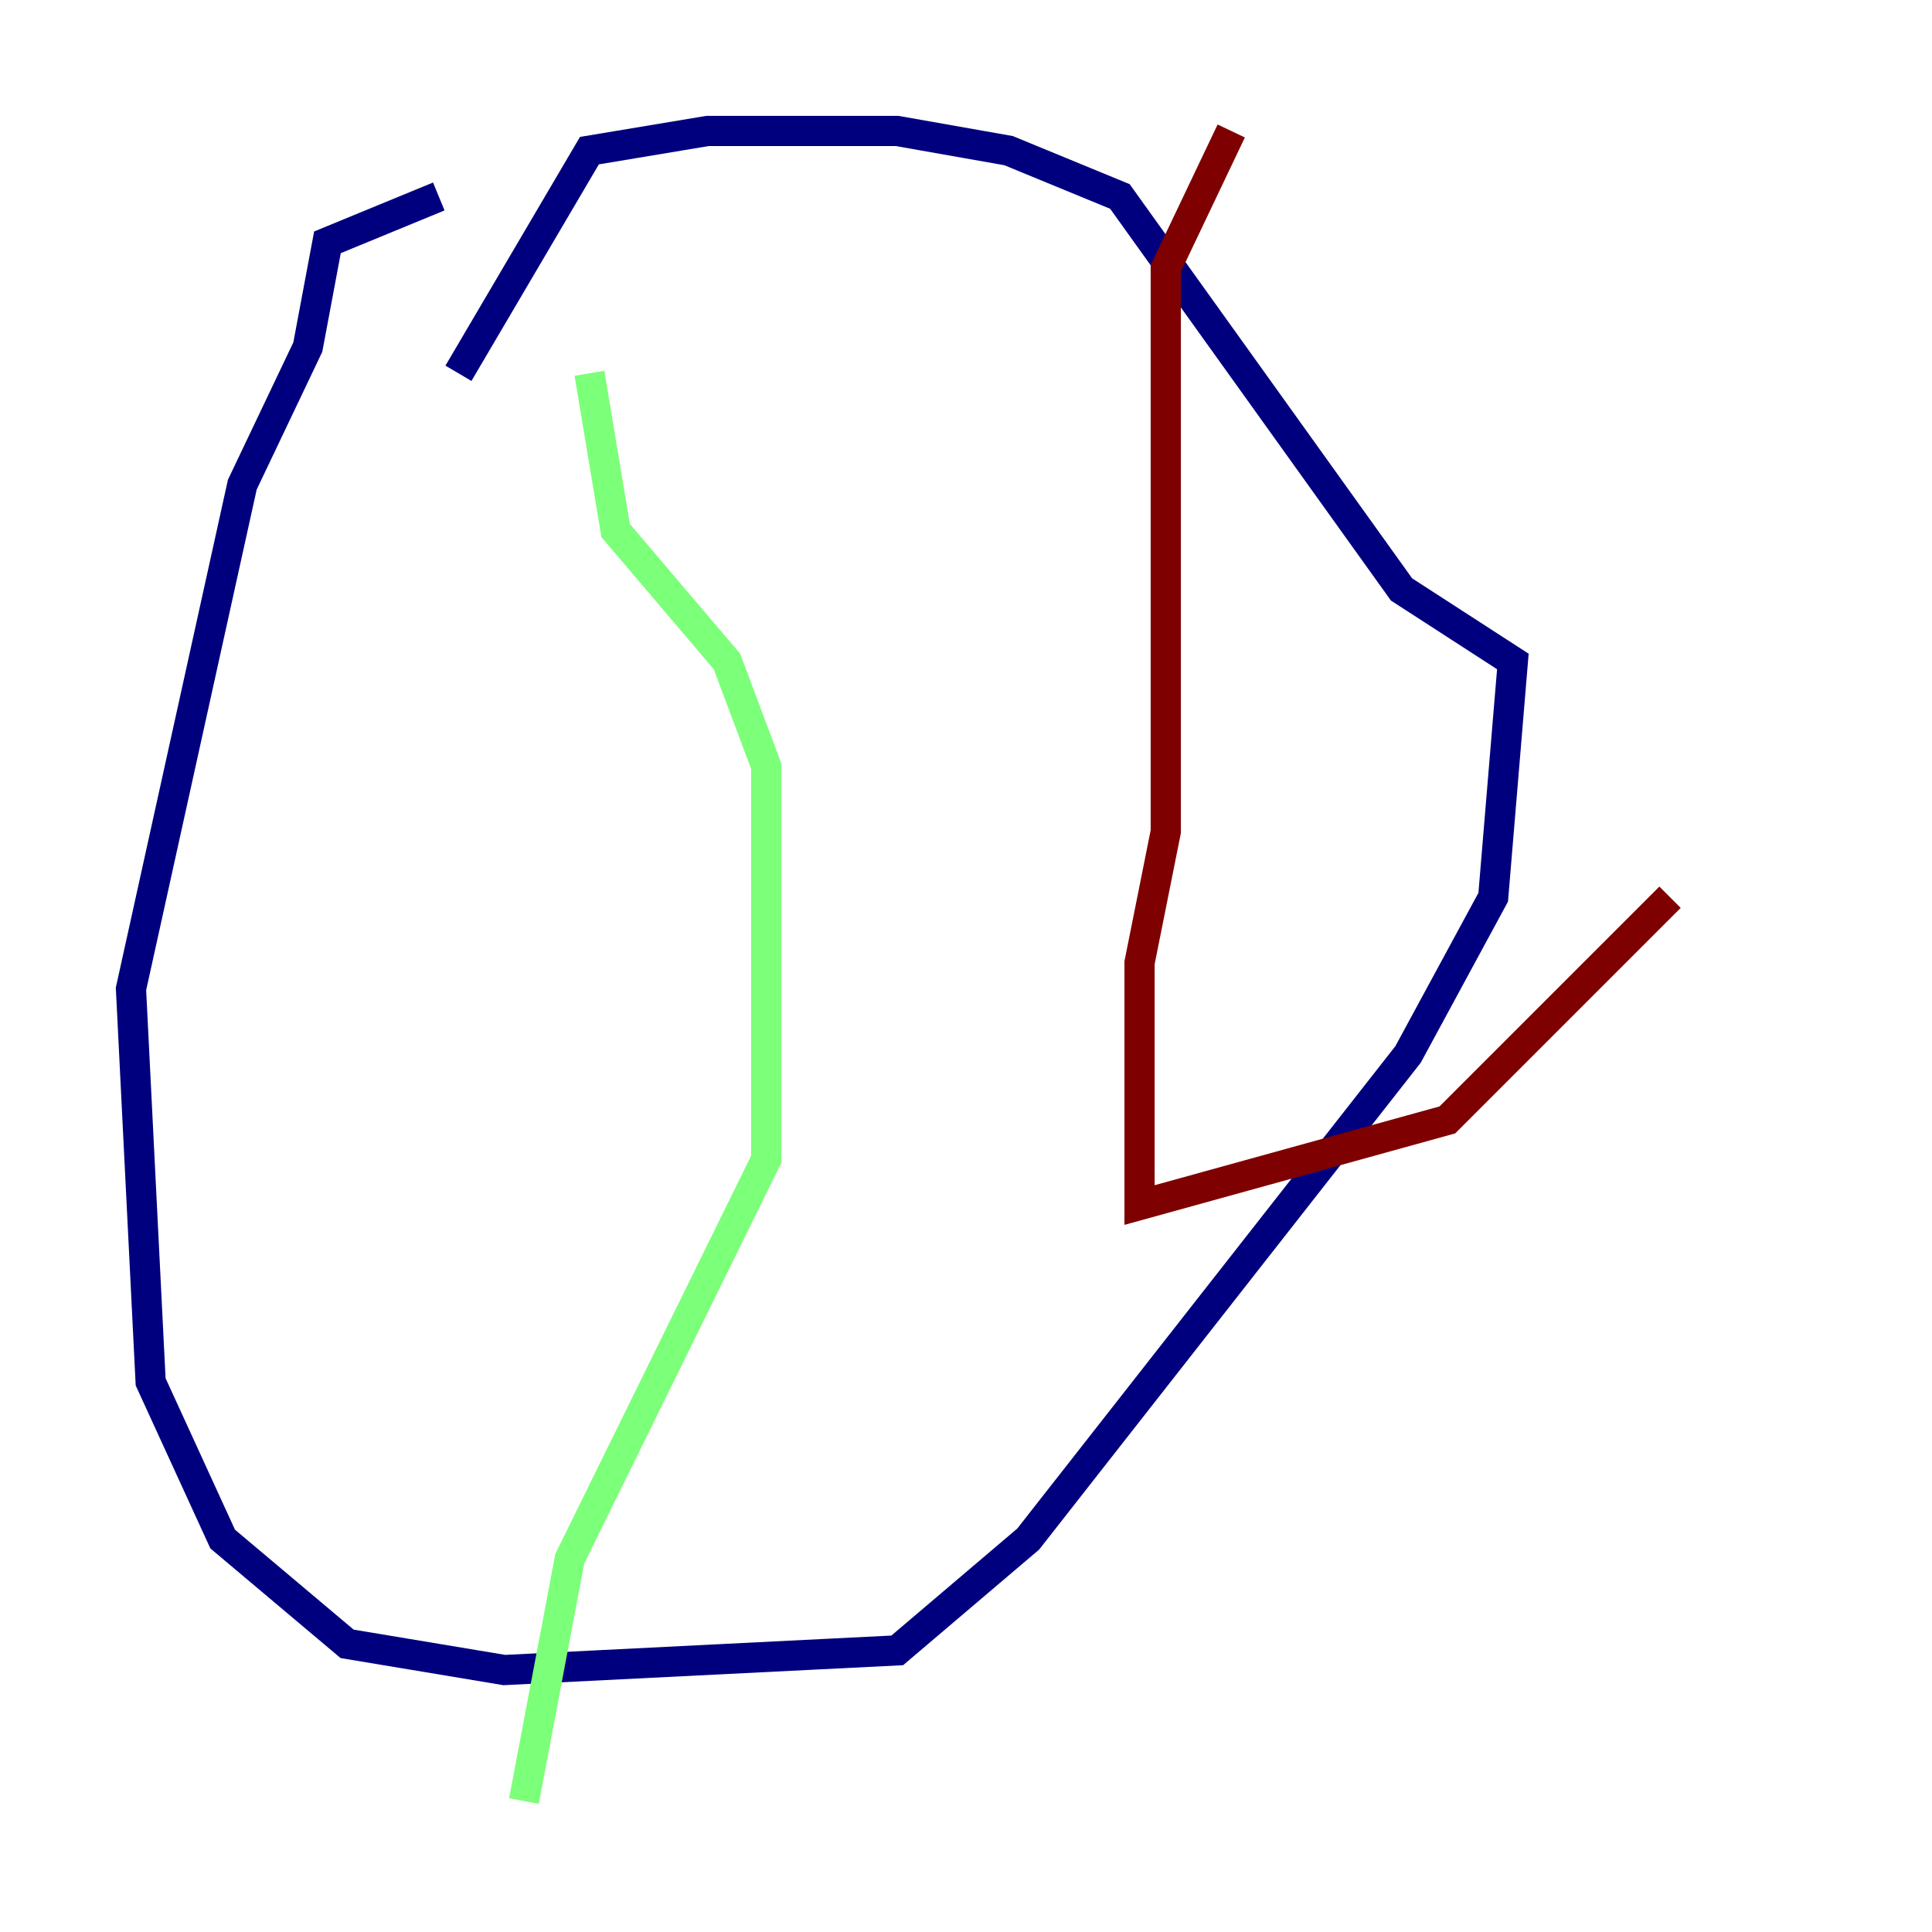 <?xml version="1.0" encoding="utf-8" ?>
<svg baseProfile="tiny" height="128" version="1.2" viewBox="0,0,128,128" width="128" xmlns="http://www.w3.org/2000/svg" xmlns:ev="http://www.w3.org/2001/xml-events" xmlns:xlink="http://www.w3.org/1999/xlink"><defs /><polyline fill="none" points="29.071,13.017 21.695,16.054 20.393,22.997 16.054,32.108 8.678,65.519 9.98,91.552 14.752,101.966 22.997,108.909 33.41,110.644 59.444,109.342 68.122,101.966 93.288,69.858 98.929,59.444 100.231,43.824 92.854,39.051 74.197,13.017 66.82,9.98 59.444,8.678 46.861,8.678 39.051,9.98 30.373,24.732" stroke="#00007f" stroke-width="2" /><polyline fill="none" points="39.051,24.732 40.786,35.146 48.163,43.824 50.766,50.766 50.766,76.8 37.749,103.268 34.712,119.322" stroke="#7cff79" stroke-width="2" /><polyline fill="none" points="81.573,8.678 77.234,17.79 77.234,55.105 75.498,63.783 75.498,79.837 95.891,74.197 110.644,59.444" stroke="#7f0000" stroke-width="2" /></svg>